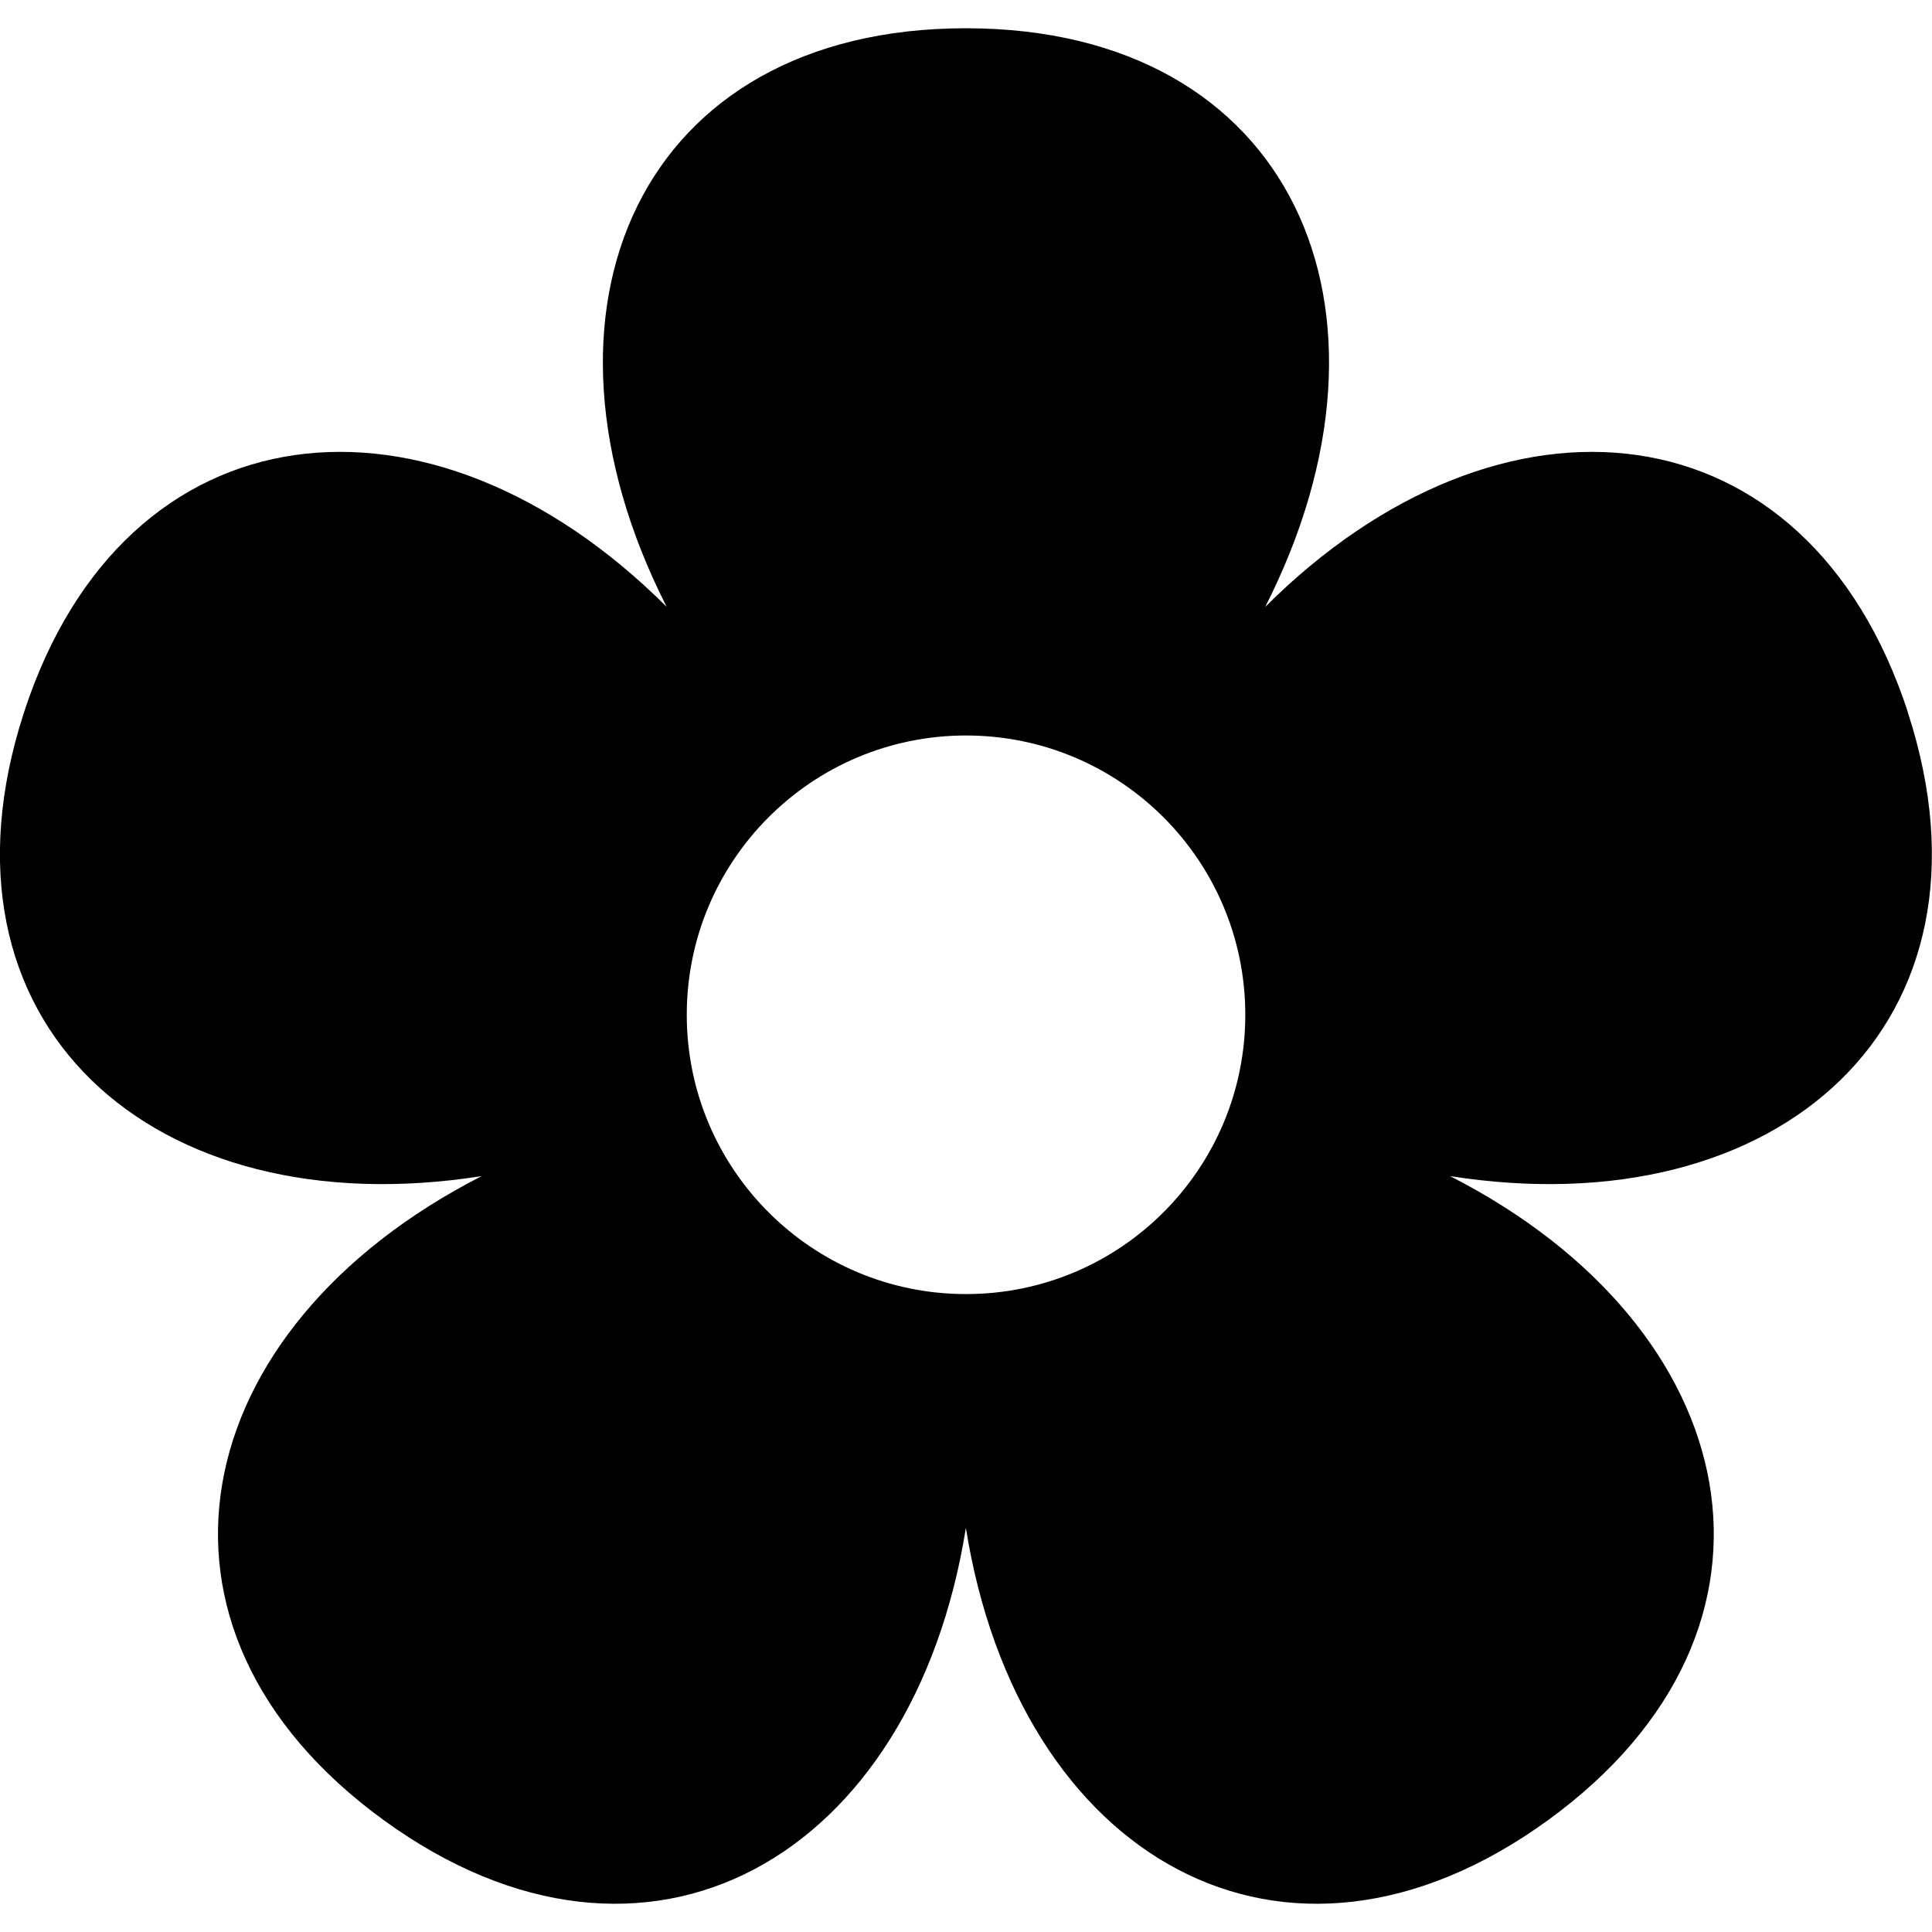 <?xml version="1.0" encoding="utf-8"?>
<!-- Generated by IcoMoon.io -->
<!DOCTYPE svg PUBLIC "-//W3C//DTD SVG 1.1//EN" "http://www.w3.org/Graphics/SVG/1.1/DTD/svg11.dtd">
<svg version="1.1" xmlns="http://www.w3.org/2000/svg" xmlns:xlink="http://www.w3.org/1999/xlink" width="32" height="32" viewBox="0 0 32 32">
	<path d="M31.603 11.804c-1.669-5.137-6.736-5.655-10.647-1.752 2.504-4.925 0.444-9.584-4.957-9.584s-7.46 4.658-4.957 9.583c-3.91-3.903-8.977-3.383-10.646 1.753-1.669 5.136 2.125 8.535 7.582 7.676-4.92 2.513-5.992 7.492-1.623 10.667 4.369 3.174 8.773 0.616 9.643-4.84 0.87 5.456 5.274 8.014 9.643 4.84 4.369-3.174 3.297-8.153-1.623-10.667 5.458 0.859 9.252-2.539 7.583-7.676zM16 21.434c-2.555 0-4.625-2.071-4.625-4.626 0-2.555 2.071-4.626 4.625-4.626 2.555 0 4.626 2.071 4.626 4.626 0 2.555-2.071 4.626-4.626 4.626z" />
</svg>
